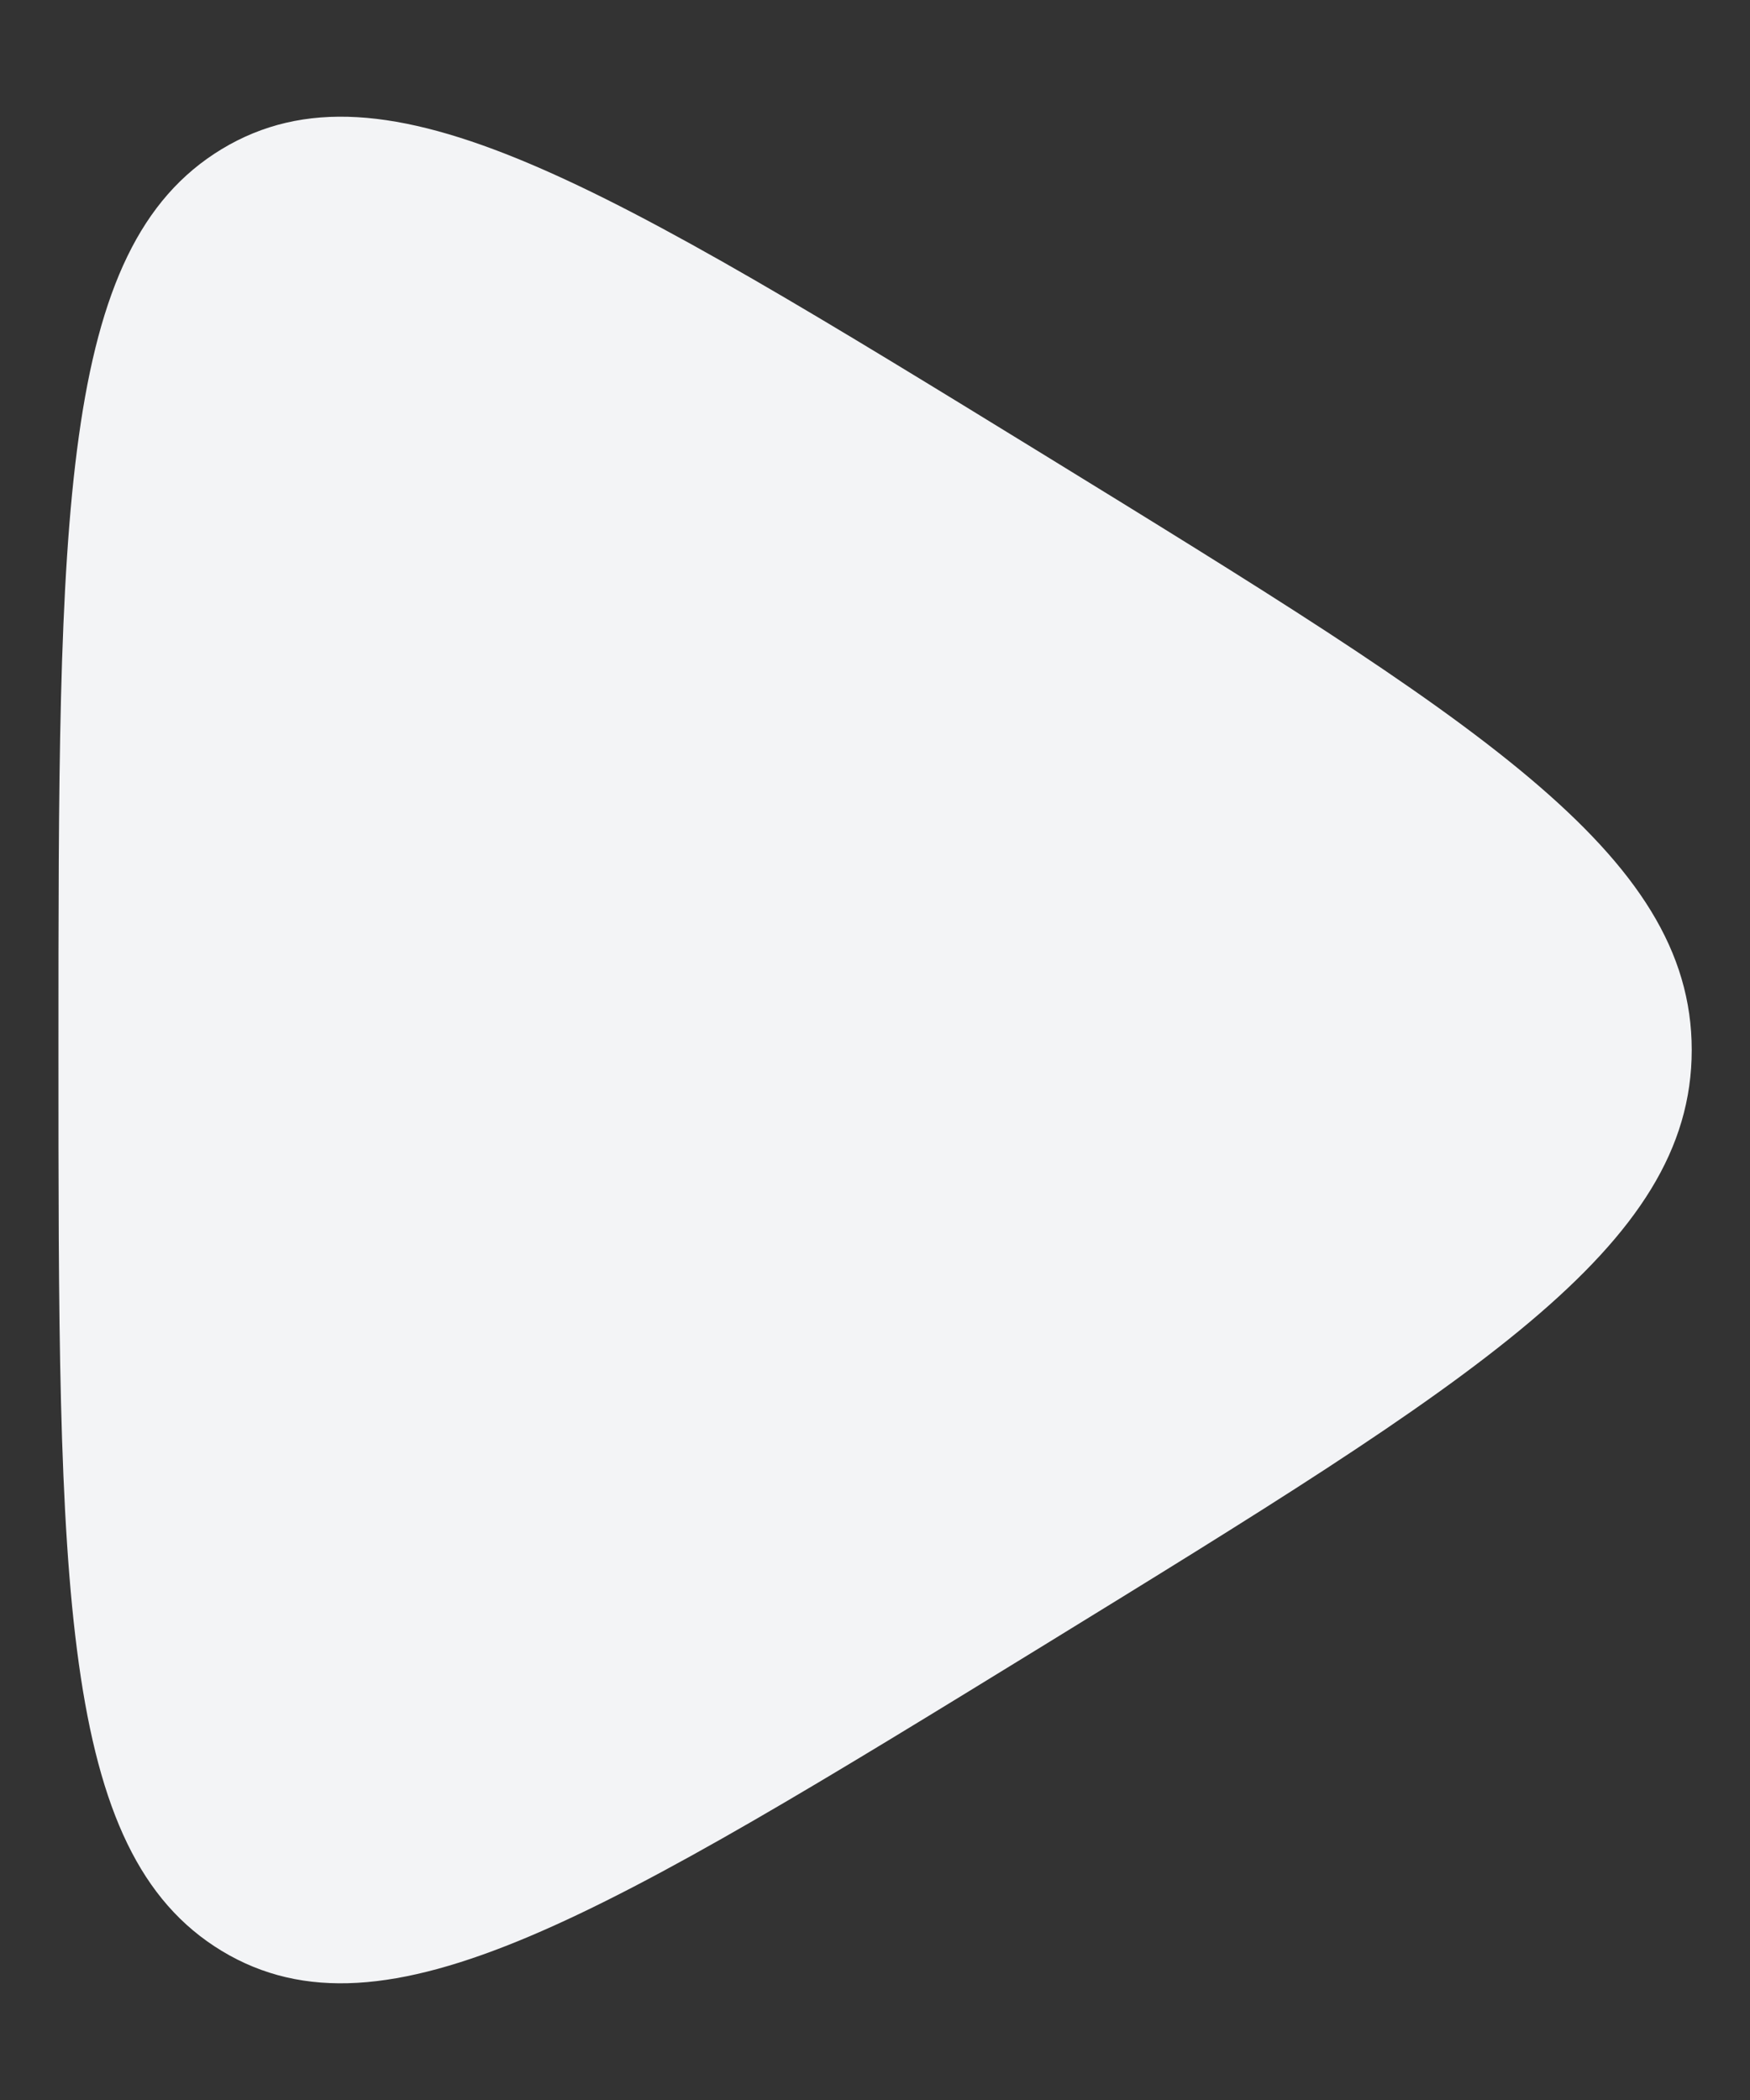 <svg width="10" height="12" viewBox="0 0 10 12" fill="none" xmlns="http://www.w3.org/2000/svg">
<rect x="0" y="0" width="10" height="12" fill="#333333" stroke="none"/>
<path d="M5.961 2.596C8.431 4.115 9.667 4.875 9.667 6C9.667 7.127 8.431 7.885 5.961 9.404C3.454 10.944 2.202 11.713 1.267 11.148C0.334 10.583 0.334 9.055 0.334 6C0.334 2.945 0.334 1.417 1.267 0.852C2.202 0.287 3.454 1.056 5.961 2.596Z" fill="#F3F4F6"/>
</svg>
